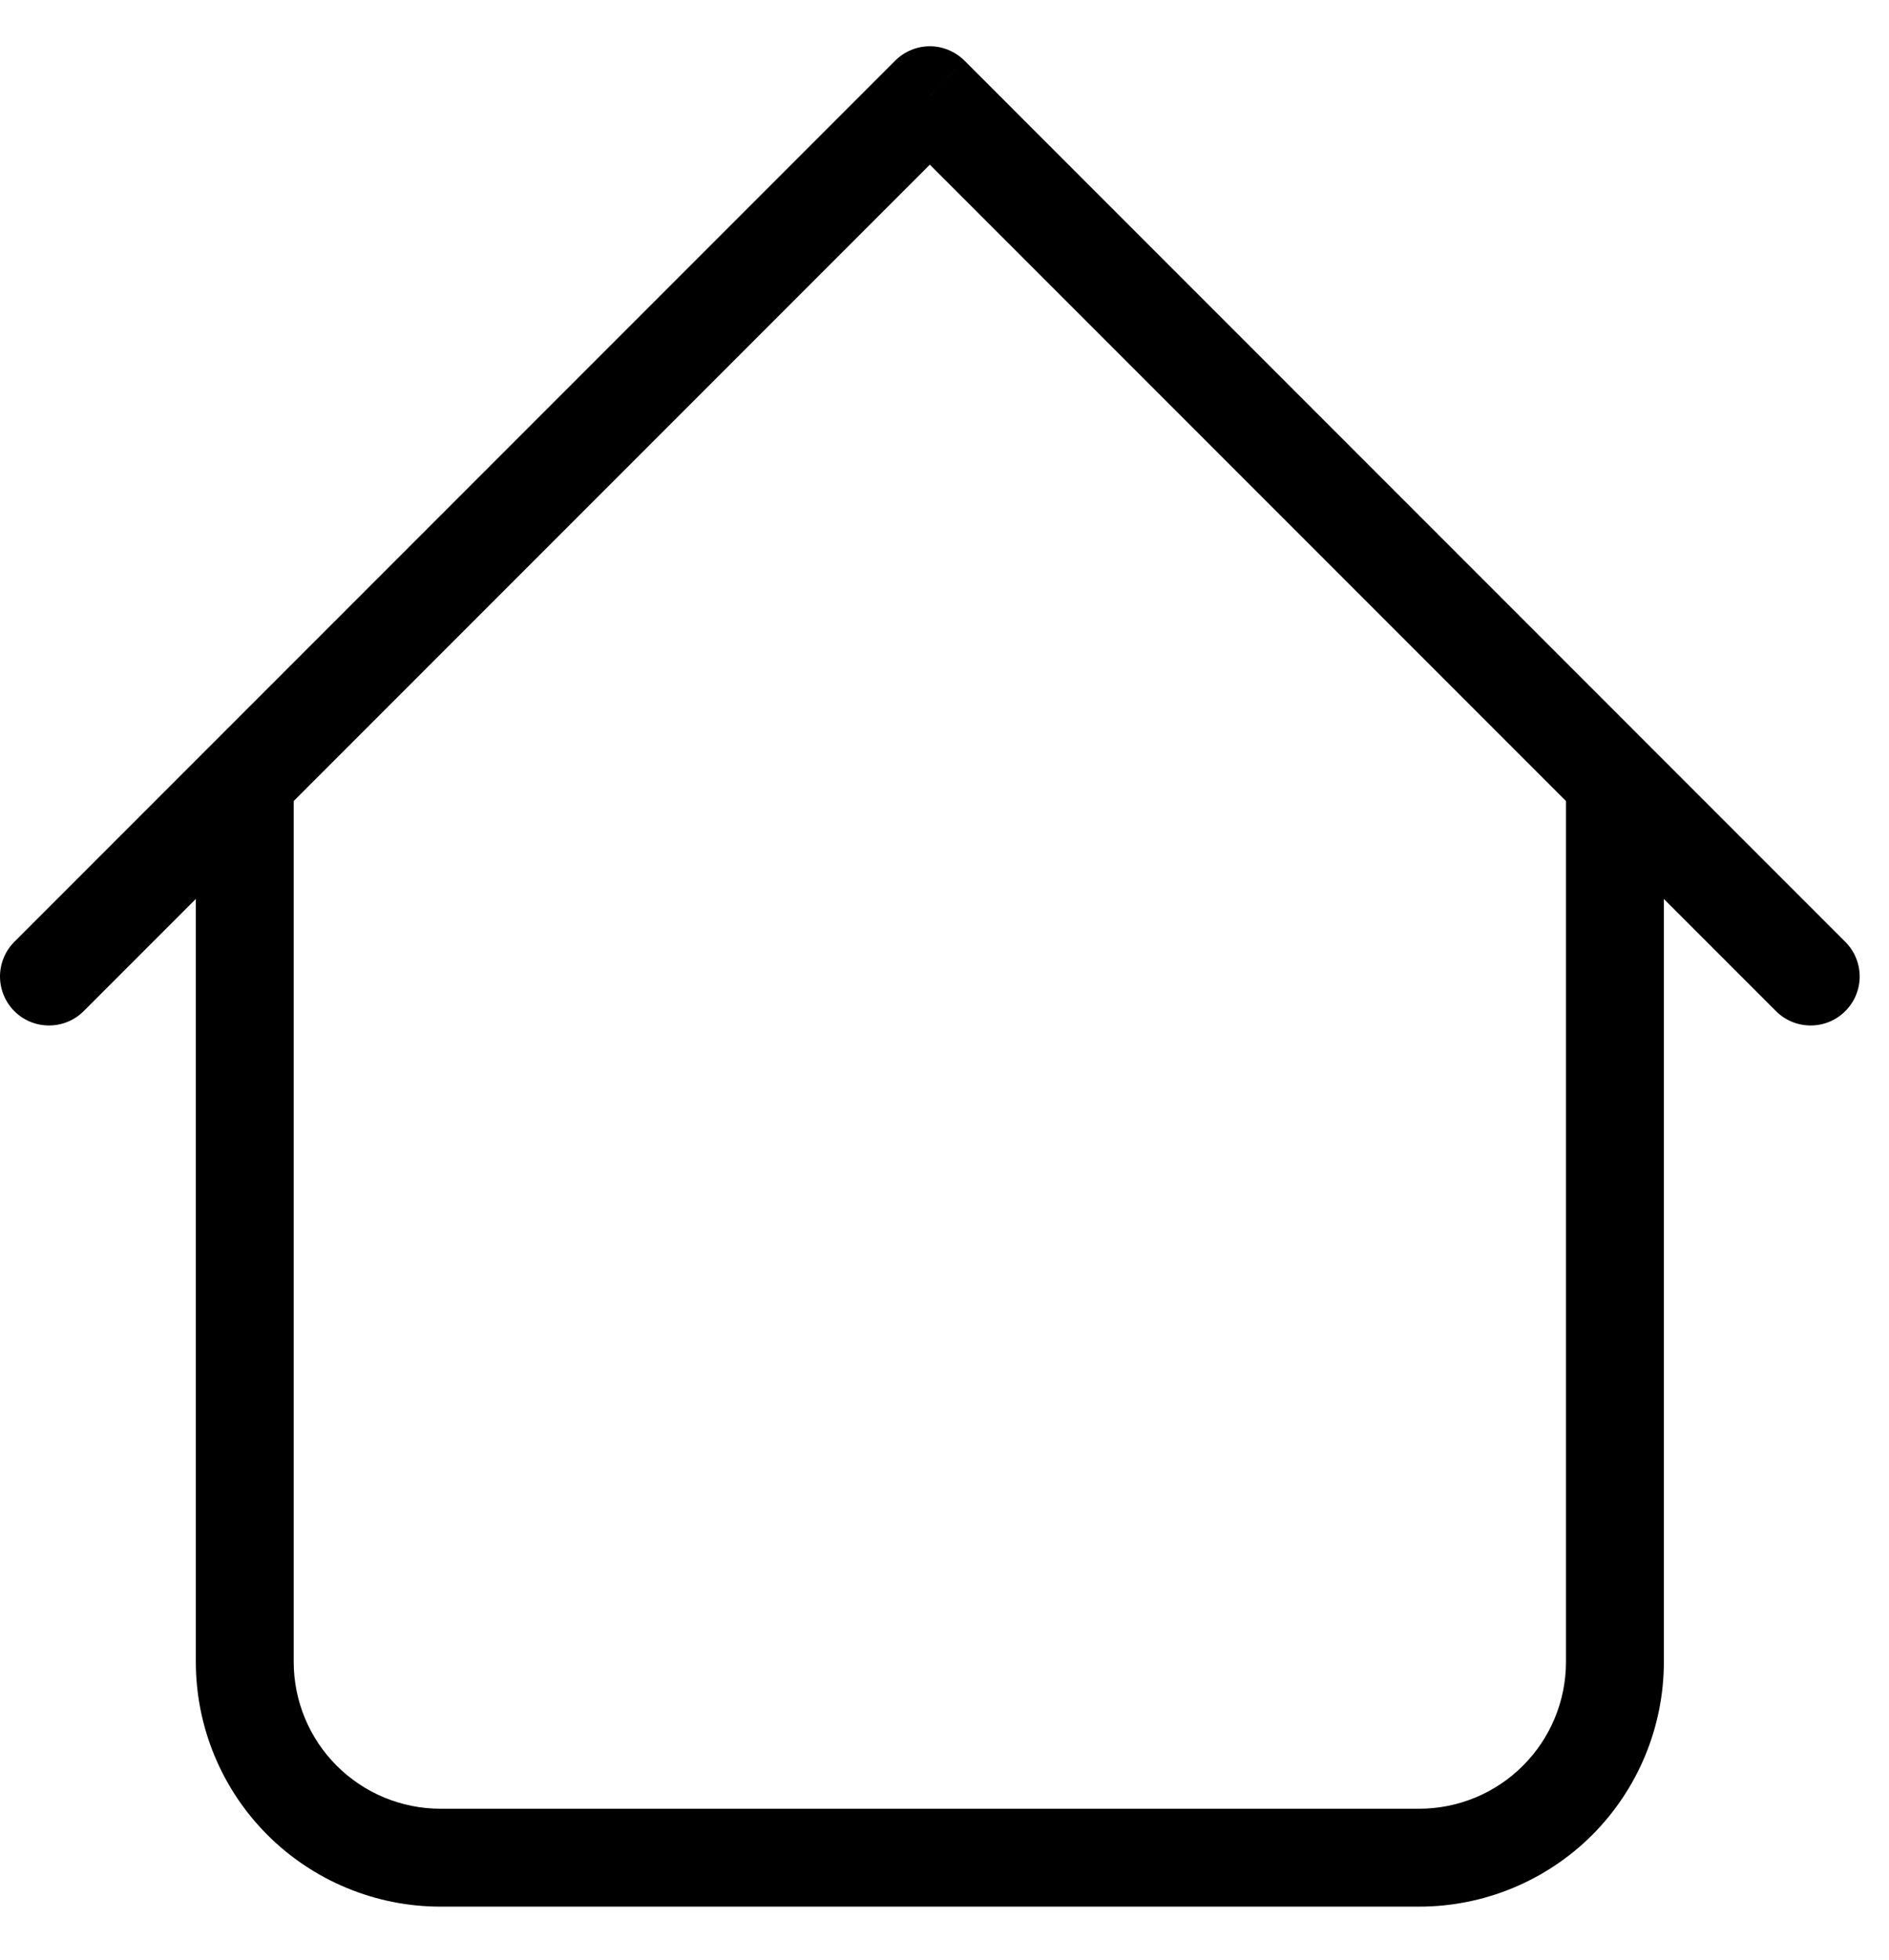 <svg width="27" height="28" viewBox="0 0 27 28" fill="none" xmlns="http://www.w3.org/2000/svg">
<path d="M23.782 11.154C23.782 10.969 23.708 10.791 23.577 10.66C23.446 10.529 23.268 10.455 23.082 10.455C22.897 10.455 22.719 10.529 22.588 10.66C22.457 10.791 22.383 10.969 22.383 11.154H23.782ZM4.198 11.154C4.198 10.969 4.124 10.791 3.993 10.66C3.862 10.529 3.684 10.455 3.498 10.455C3.313 10.455 3.135 10.529 3.004 10.66C2.872 10.791 2.799 10.969 2.799 11.154H4.198ZM25.385 14.447C25.516 14.579 25.695 14.652 25.88 14.652C26.066 14.652 26.244 14.579 26.375 14.447C26.507 14.316 26.581 14.138 26.581 13.952C26.581 13.767 26.507 13.588 26.375 13.457L25.385 14.447ZM13.29 1.362L13.786 0.867C13.721 0.802 13.643 0.75 13.558 0.715C13.473 0.679 13.382 0.661 13.29 0.661C13.198 0.661 13.107 0.679 13.022 0.715C12.937 0.75 12.86 0.802 12.795 0.867L13.29 1.362ZM0.205 13.457C0.074 13.588 0 13.767 0 13.952C0 14.138 0.074 14.316 0.205 14.447C0.336 14.579 0.515 14.652 0.7 14.652C0.886 14.652 1.064 14.579 1.196 14.447L0.205 13.457ZM6.296 27.242H20.285V25.843H6.296V27.242ZM23.782 23.745V11.154H22.383V23.745H23.782ZM4.198 23.745V11.154H2.799V23.745H4.198ZM26.375 13.457L13.786 0.867L12.795 1.857L25.385 14.447L26.375 13.457ZM12.795 0.867L0.205 13.457L1.196 14.447L13.786 1.857L12.795 0.867ZM20.285 27.242C21.212 27.242 22.102 26.873 22.758 26.218C23.413 25.562 23.782 24.672 23.782 23.745H22.383C22.383 24.301 22.162 24.835 21.768 25.228C21.375 25.622 20.841 25.843 20.285 25.843V27.242ZM6.296 25.843C5.739 25.843 5.206 25.622 4.812 25.228C4.419 24.835 4.198 24.301 4.198 23.745H2.799C2.799 24.672 3.167 25.562 3.823 26.218C4.479 26.873 5.368 27.242 6.296 27.242V25.843Z" fill="black"/>
</svg>
